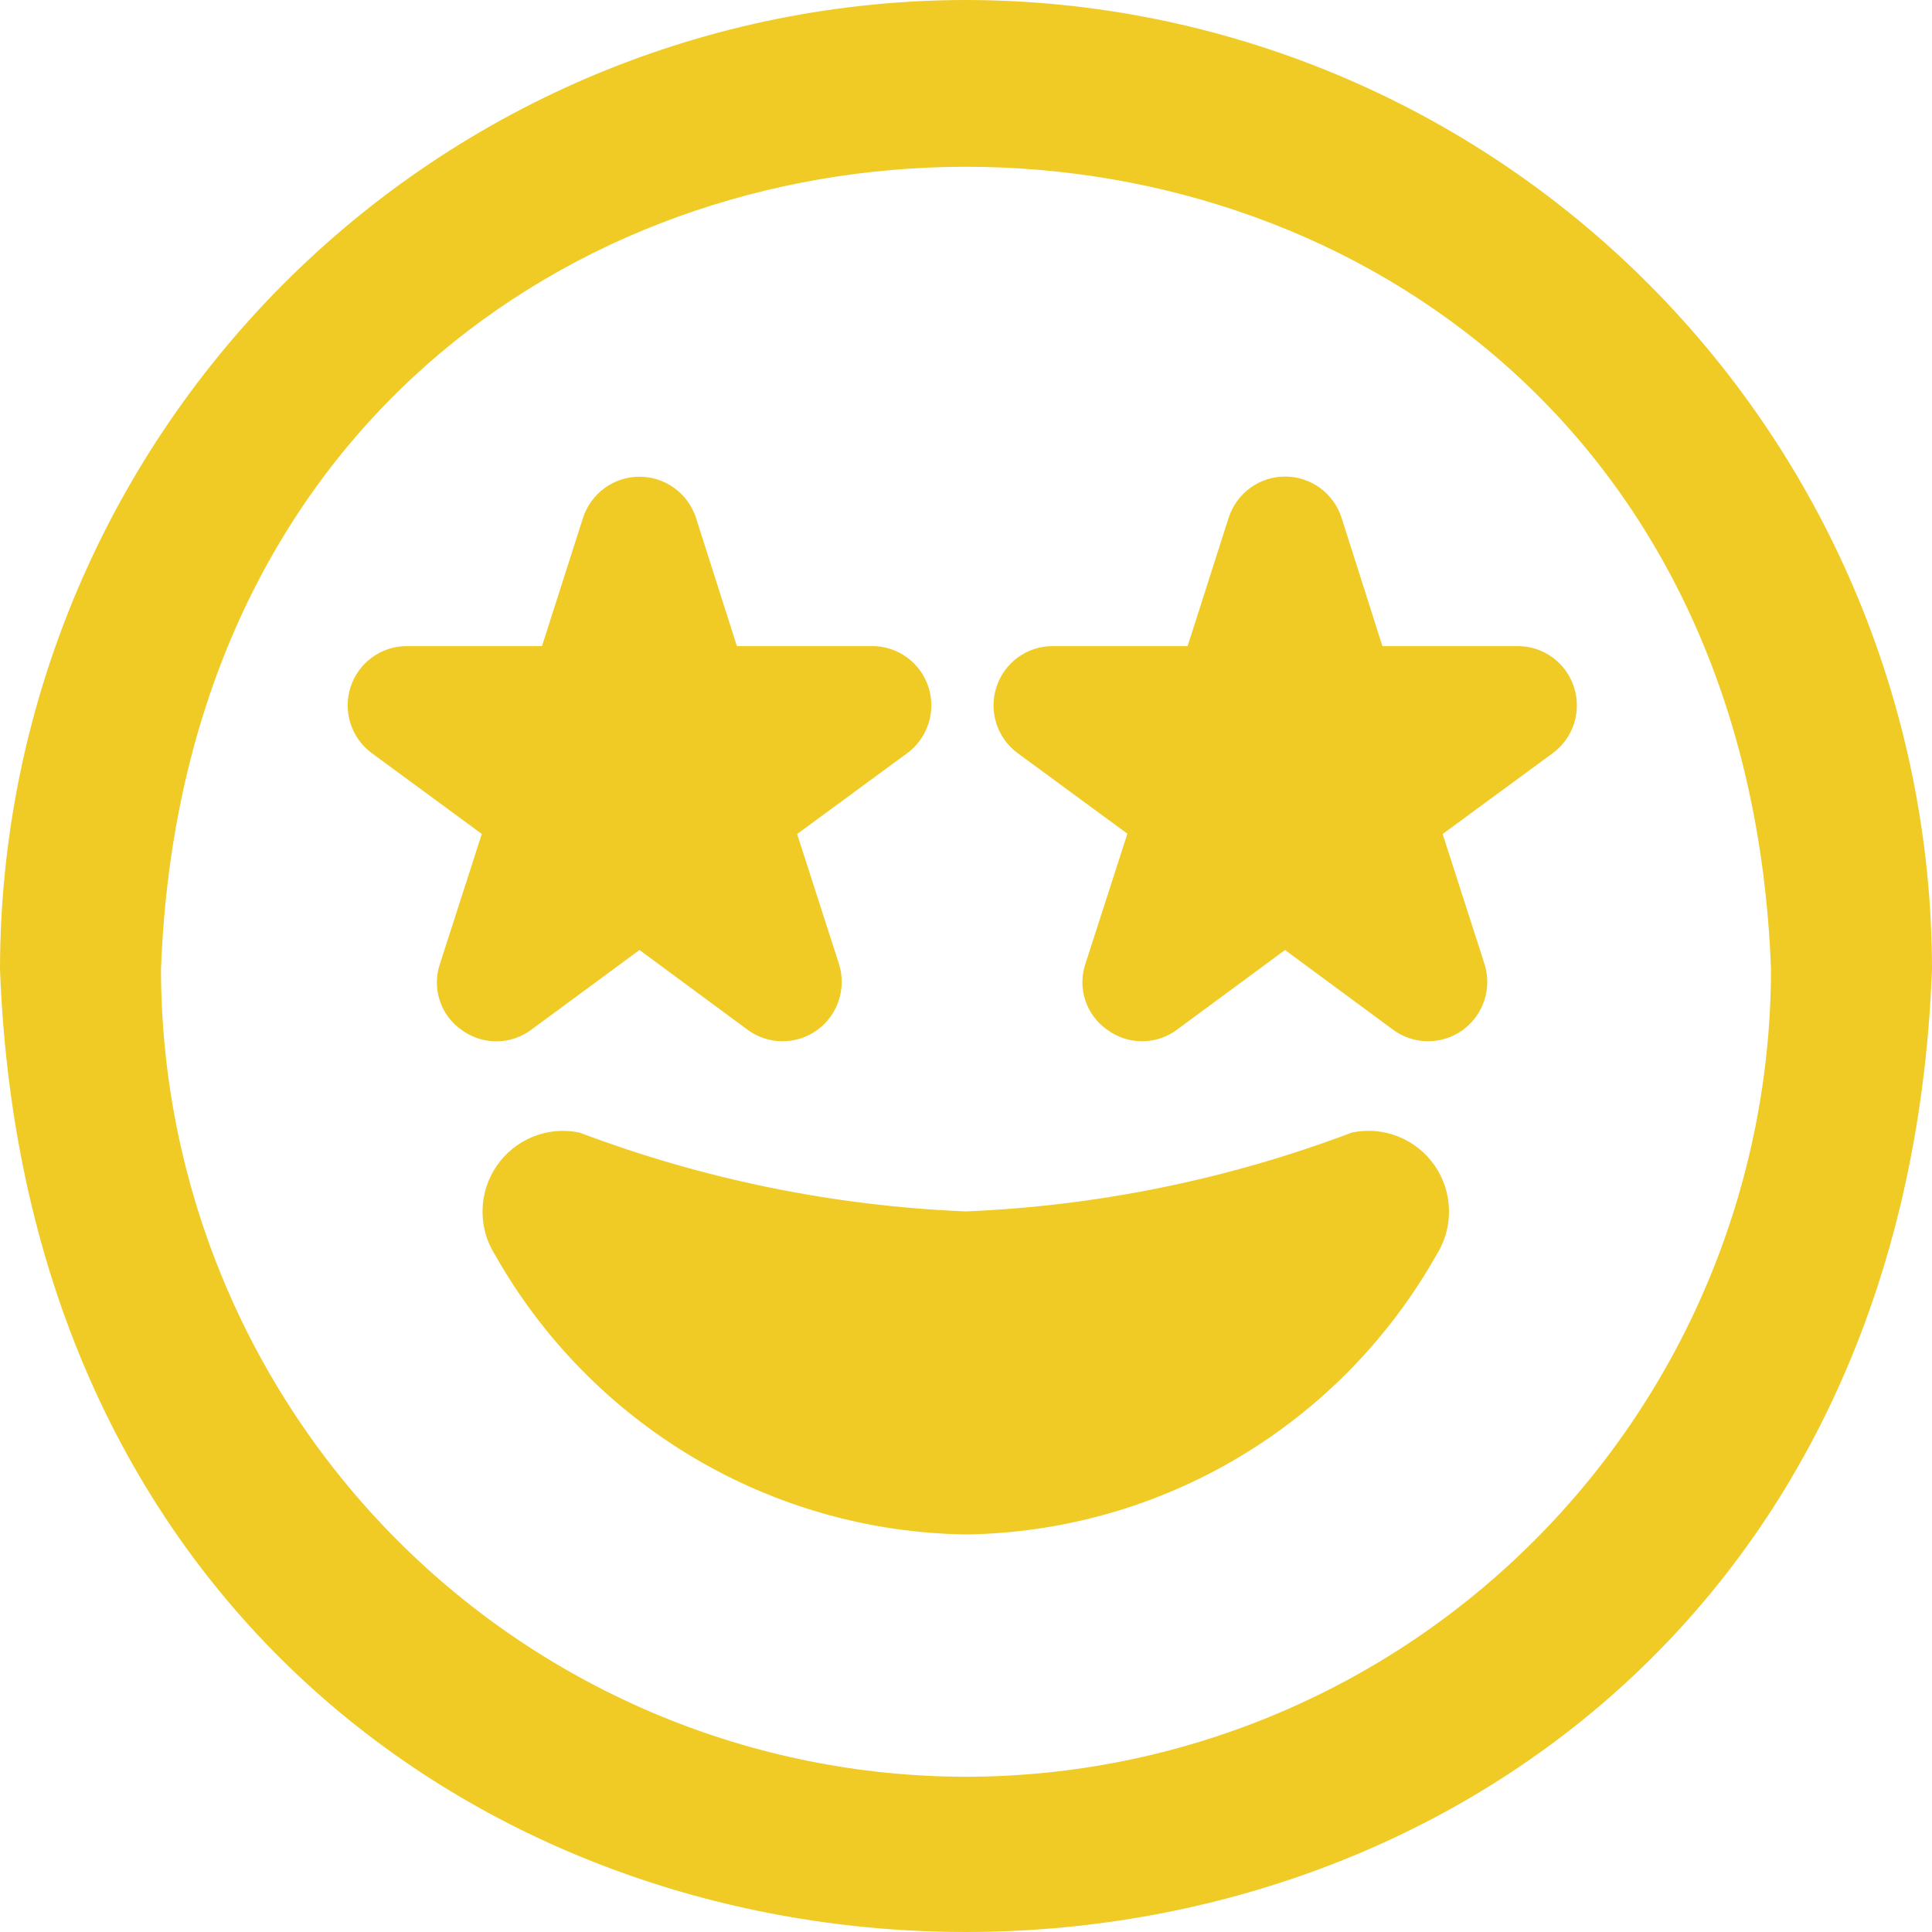 <svg width="82" height="82" viewBox="0 0 82 82" fill="none" xmlns="http://www.w3.org/2000/svg" xmlns:xlink="http://www.w3.org/1999/xlink">
<path d="M41,0C30.13,0.012 19.708,4.349 12.022,12.061C4.335,19.772 0.012,30.227 0,41.133C2.05,95.634 79.95,95.61 82,41.133C81.988,30.227 77.665,19.772 69.978,12.061C62.292,4.349 51.87,0.012 41,0ZM41,75.411C31.941,75.401 23.257,71.786 16.851,65.36C10.446,58.934 6.843,50.221 6.833,41.133C8.542,-4.278 73.458,-4.268 75.167,41.133C75.157,50.221 71.554,58.934 65.148,65.36C58.743,71.786 50.059,75.401 41,75.411ZM60.96,53.274C58.953,56.825 56.054,59.787 52.553,61.866C49.051,63.946 45.069,65.07 41,65.127C36.929,65.07 32.943,63.946 29.438,61.867C25.933,59.788 23.031,56.826 21.019,53.274C20.656,52.705 20.468,52.041 20.48,51.366C20.492,50.691 20.702,50.034 21.085,49.478C21.467,48.922 22.005,48.492 22.63,48.241C23.256,47.991 23.941,47.932 24.6,48.071C29.854,50.057 35.39,51.186 41,51.416C46.6,51.183 52.128,50.054 57.373,48.071C58.032,47.93 58.718,47.988 59.345,48.238C59.972,48.487 60.511,48.917 60.894,49.473C61.278,50.03 61.489,50.687 61.5,51.364C61.512,52.04 61.324,52.705 60.96,53.274ZM19.598,43.718C19.158,43.414 18.83,42.973 18.664,42.465C18.497,41.956 18.501,41.406 18.676,40.9L20.449,35.395L15.782,31.967C15.355,31.654 15.039,31.213 14.877,30.709C14.715,30.204 14.716,29.661 14.88,29.157C15.044,28.653 15.363,28.214 15.79,27.902C16.218,27.591 16.733,27.423 17.261,27.422L23.004,27.422L24.75,21.962C24.918,21.458 25.239,21.02 25.668,20.71C26.097,20.4 26.613,20.233 27.142,20.233C27.671,20.233 28.187,20.4 28.616,20.71C29.045,21.02 29.366,21.458 29.534,21.962L31.276,27.422L37.02,27.422C37.549,27.422 38.065,27.589 38.493,27.901C38.922,28.213 39.241,28.653 39.405,29.158C39.569,29.662 39.57,30.206 39.407,30.712C39.245,31.217 38.927,31.658 38.499,31.971L33.832,35.398L35.605,40.903C35.768,41.41 35.766,41.955 35.6,42.461C35.435,42.967 35.114,43.407 34.684,43.718C34.253,44.029 33.736,44.196 33.205,44.194C32.675,44.192 32.159,44.022 31.731,43.707L27.142,40.321L22.55,43.704C22.124,44.022 21.607,44.195 21.076,44.198C20.545,44.2 20.027,44.032 19.598,43.718ZM65.897,31.971L61.23,35.398L63.003,40.903C63.166,41.41 63.164,41.955 62.999,42.461C62.833,42.967 62.512,43.407 62.082,43.718C61.652,44.029 61.134,44.196 60.604,44.194C60.073,44.192 59.557,44.022 59.129,43.707L54.54,40.321L49.948,43.707C49.521,44.024 49.003,44.194 48.472,44.194C47.941,44.194 47.424,44.024 46.996,43.707C46.557,43.403 46.229,42.963 46.062,42.454C45.895,41.946 45.9,41.396 46.074,40.89L47.85,35.385L43.18,31.957C42.758,31.642 42.445,31.202 42.286,30.7C42.127,30.197 42.129,29.657 42.293,29.155C42.456,28.654 42.773,28.217 43.197,27.906C43.622,27.595 44.133,27.426 44.659,27.422L50.406,27.422L52.152,21.962C52.318,21.457 52.638,21.017 53.068,20.705C53.497,20.394 54.014,20.226 54.544,20.226C55.074,20.226 55.59,20.394 56.02,20.705C56.449,21.017 56.77,21.457 56.935,21.962L58.674,27.422L64.418,27.422C64.947,27.422 65.463,27.589 65.892,27.901C66.32,28.213 66.639,28.653 66.803,29.158C66.968,29.662 66.968,30.206 66.806,30.712C66.643,31.217 66.325,31.658 65.897,31.971Z" fill="#F0CB26"/>
</svg>

